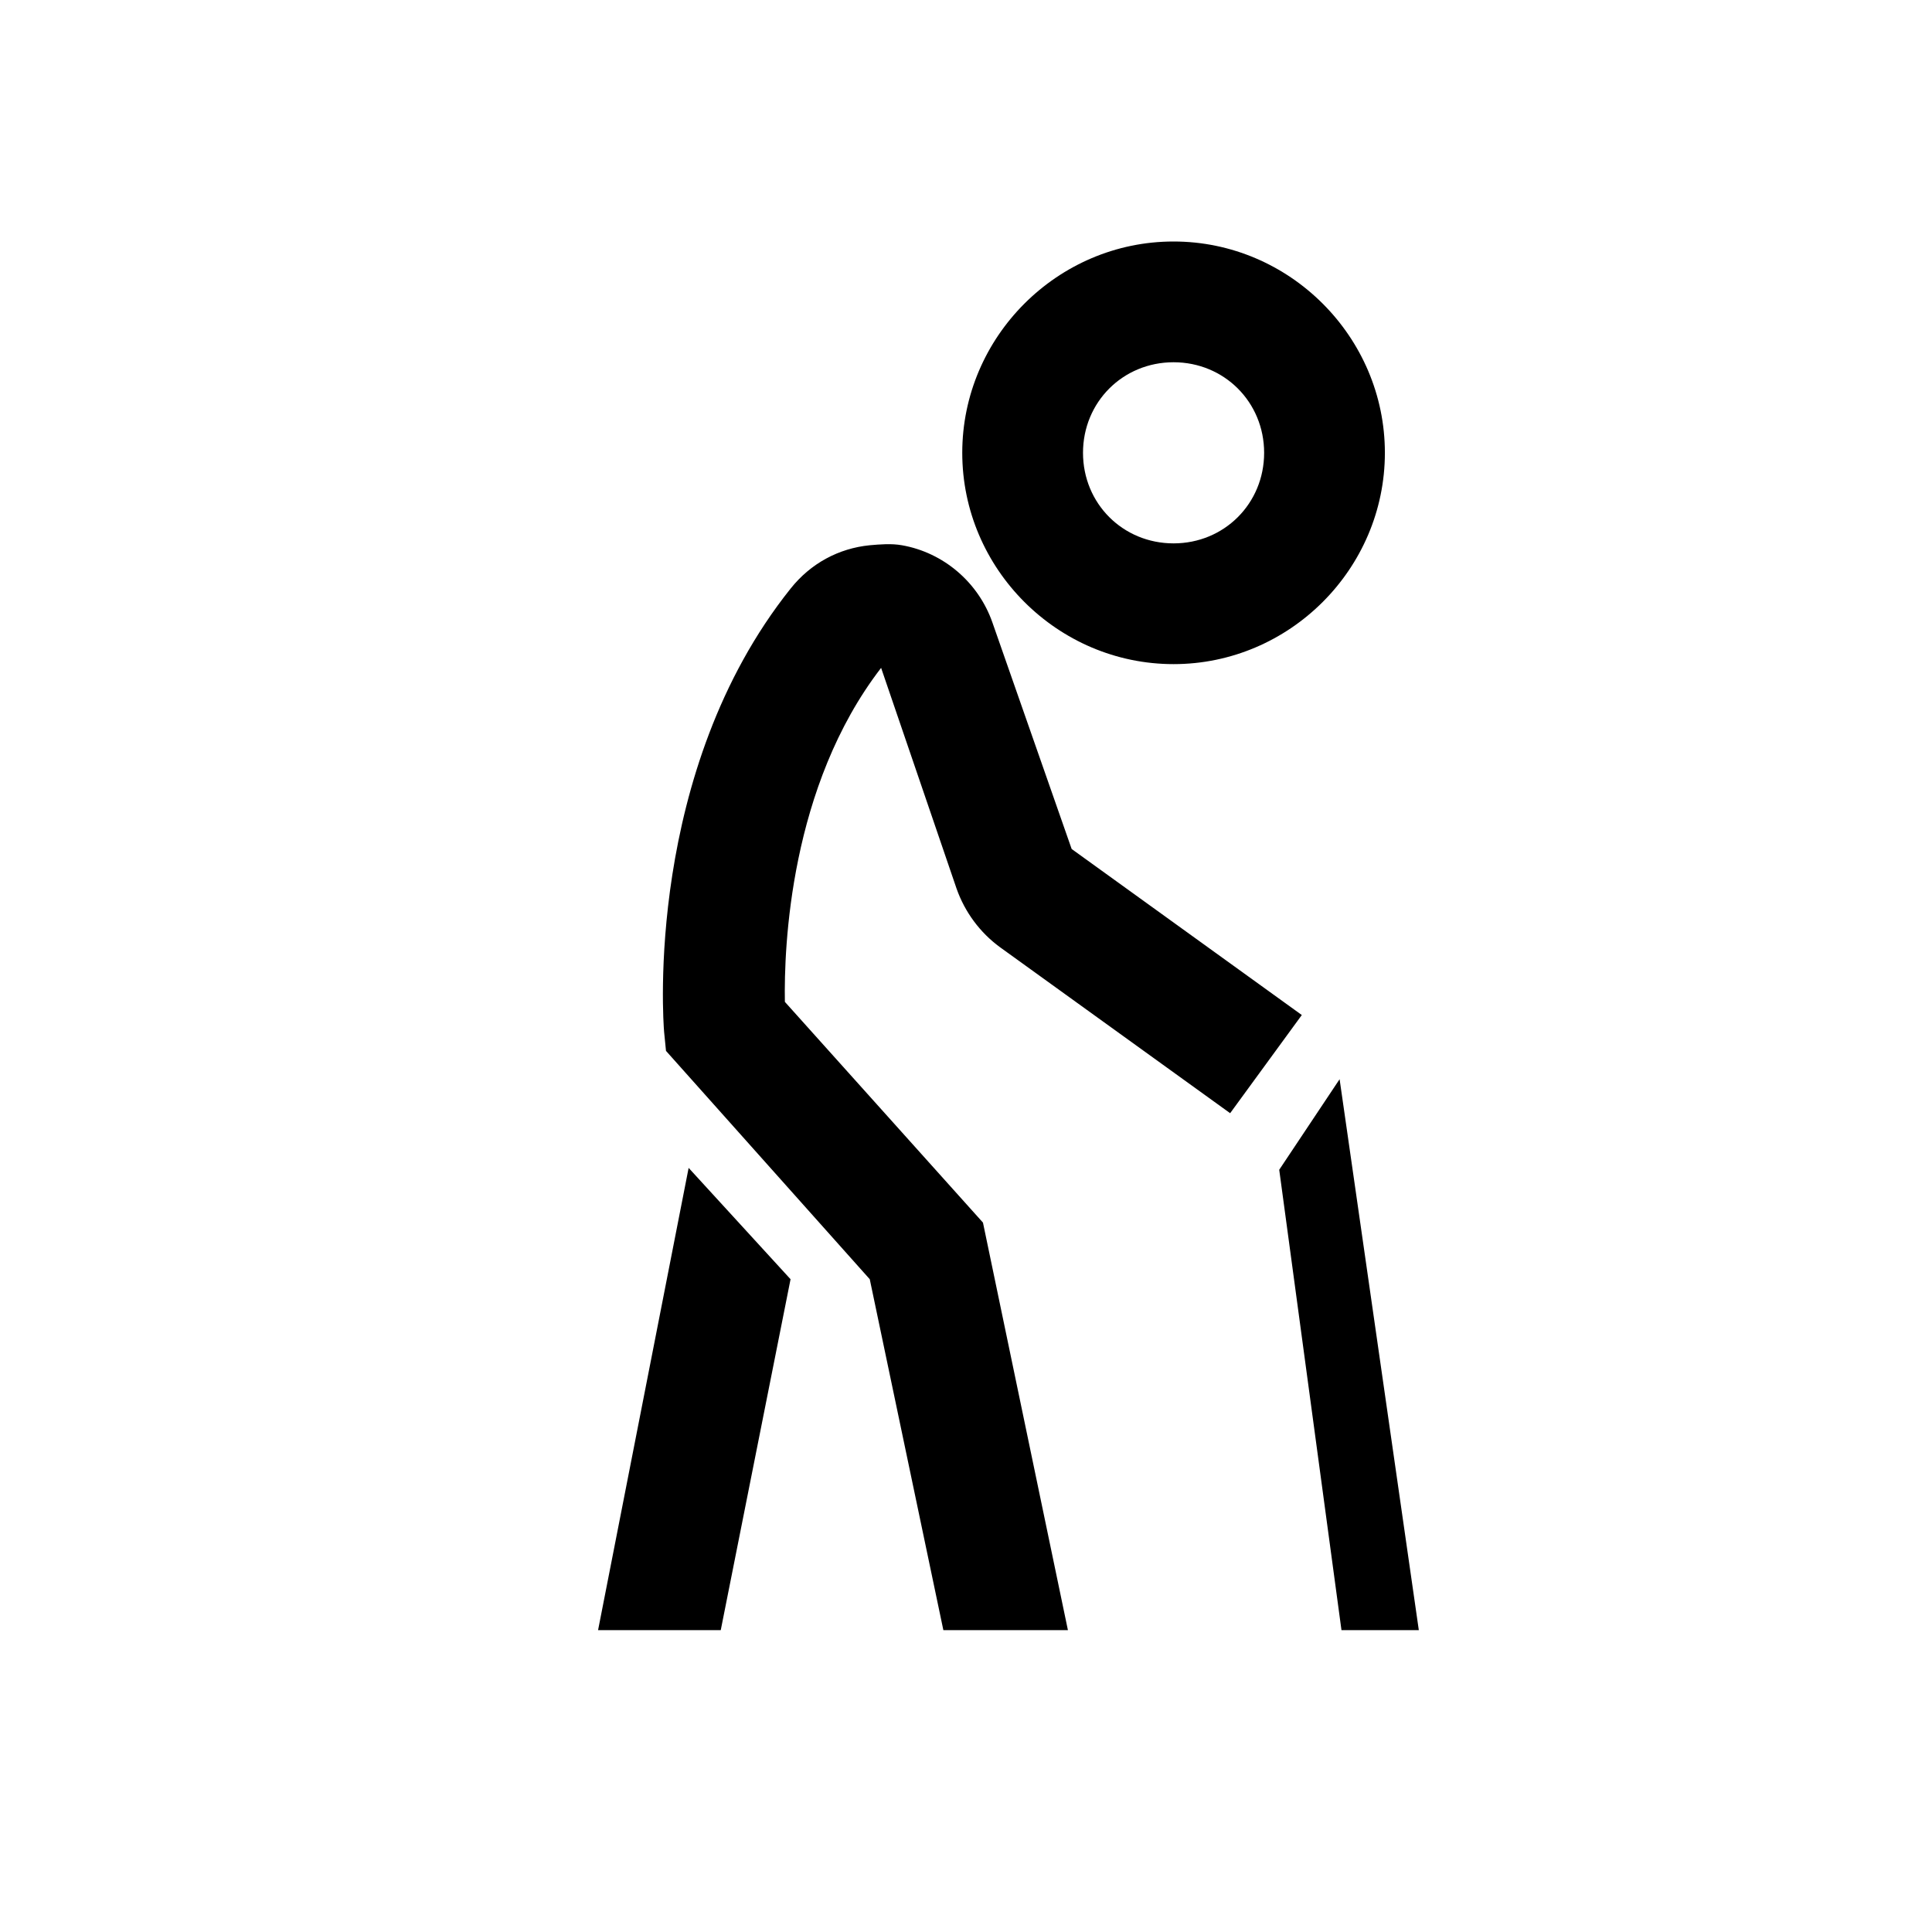 <?xml version="1.0" encoding="UTF-8"?>
<svg xmlns="http://www.w3.org/2000/svg" xmlns:xlink="http://www.w3.org/1999/xlink" viewBox="0 0 32 32" version="1.1">
<g>
<path d="M 19.438 4 C 17.516 4 15.938 5.578 15.938 7.5 C 15.938 9.422 17.516 11 19.438 11 C 21.359 11 22.938 9.422 22.938 7.5 C 22.938 5.578 21.359 4 19.438 4 Z M 19.438 6 C 20.277 6 20.938 6.66 20.938 7.5 C 20.938 8.34 20.277 9 19.438 9 C 18.598 9 17.938 8.34 17.938 7.5 C 17.938 6.66 18.598 6 19.438 6 Z M 14.406 9.031 C 13.891 9.082 13.426 9.332 13.094 9.75 C 10.68 12.773 10.984 16.918 11 17.094 L 11.031 17.406 L 14.406 21.188 L 15.625 27 L 17.688 27 L 16.281 20.25 L 13 16.594 C 12.984 15.688 13.082 13.023 14.594 11.062 L 15.844 14.719 C 15.98 15.105 16.23 15.445 16.562 15.688 L 20.375 18.438 L 21.562 16.812 L 17.75 14.062 L 16.438 10.312 C 16.207 9.648 15.629 9.152 14.938 9.031 C 14.762 9 14.578 9.016 14.406 9.031 Z M 22.188 17.875 L 21.188 19.375 L 22.219 27 L 23.5 27 Z M 11.406 19.344 L 9.906 27 L 11.938 27 L 13.094 21.188 Z "></path>
</g>
</svg>
